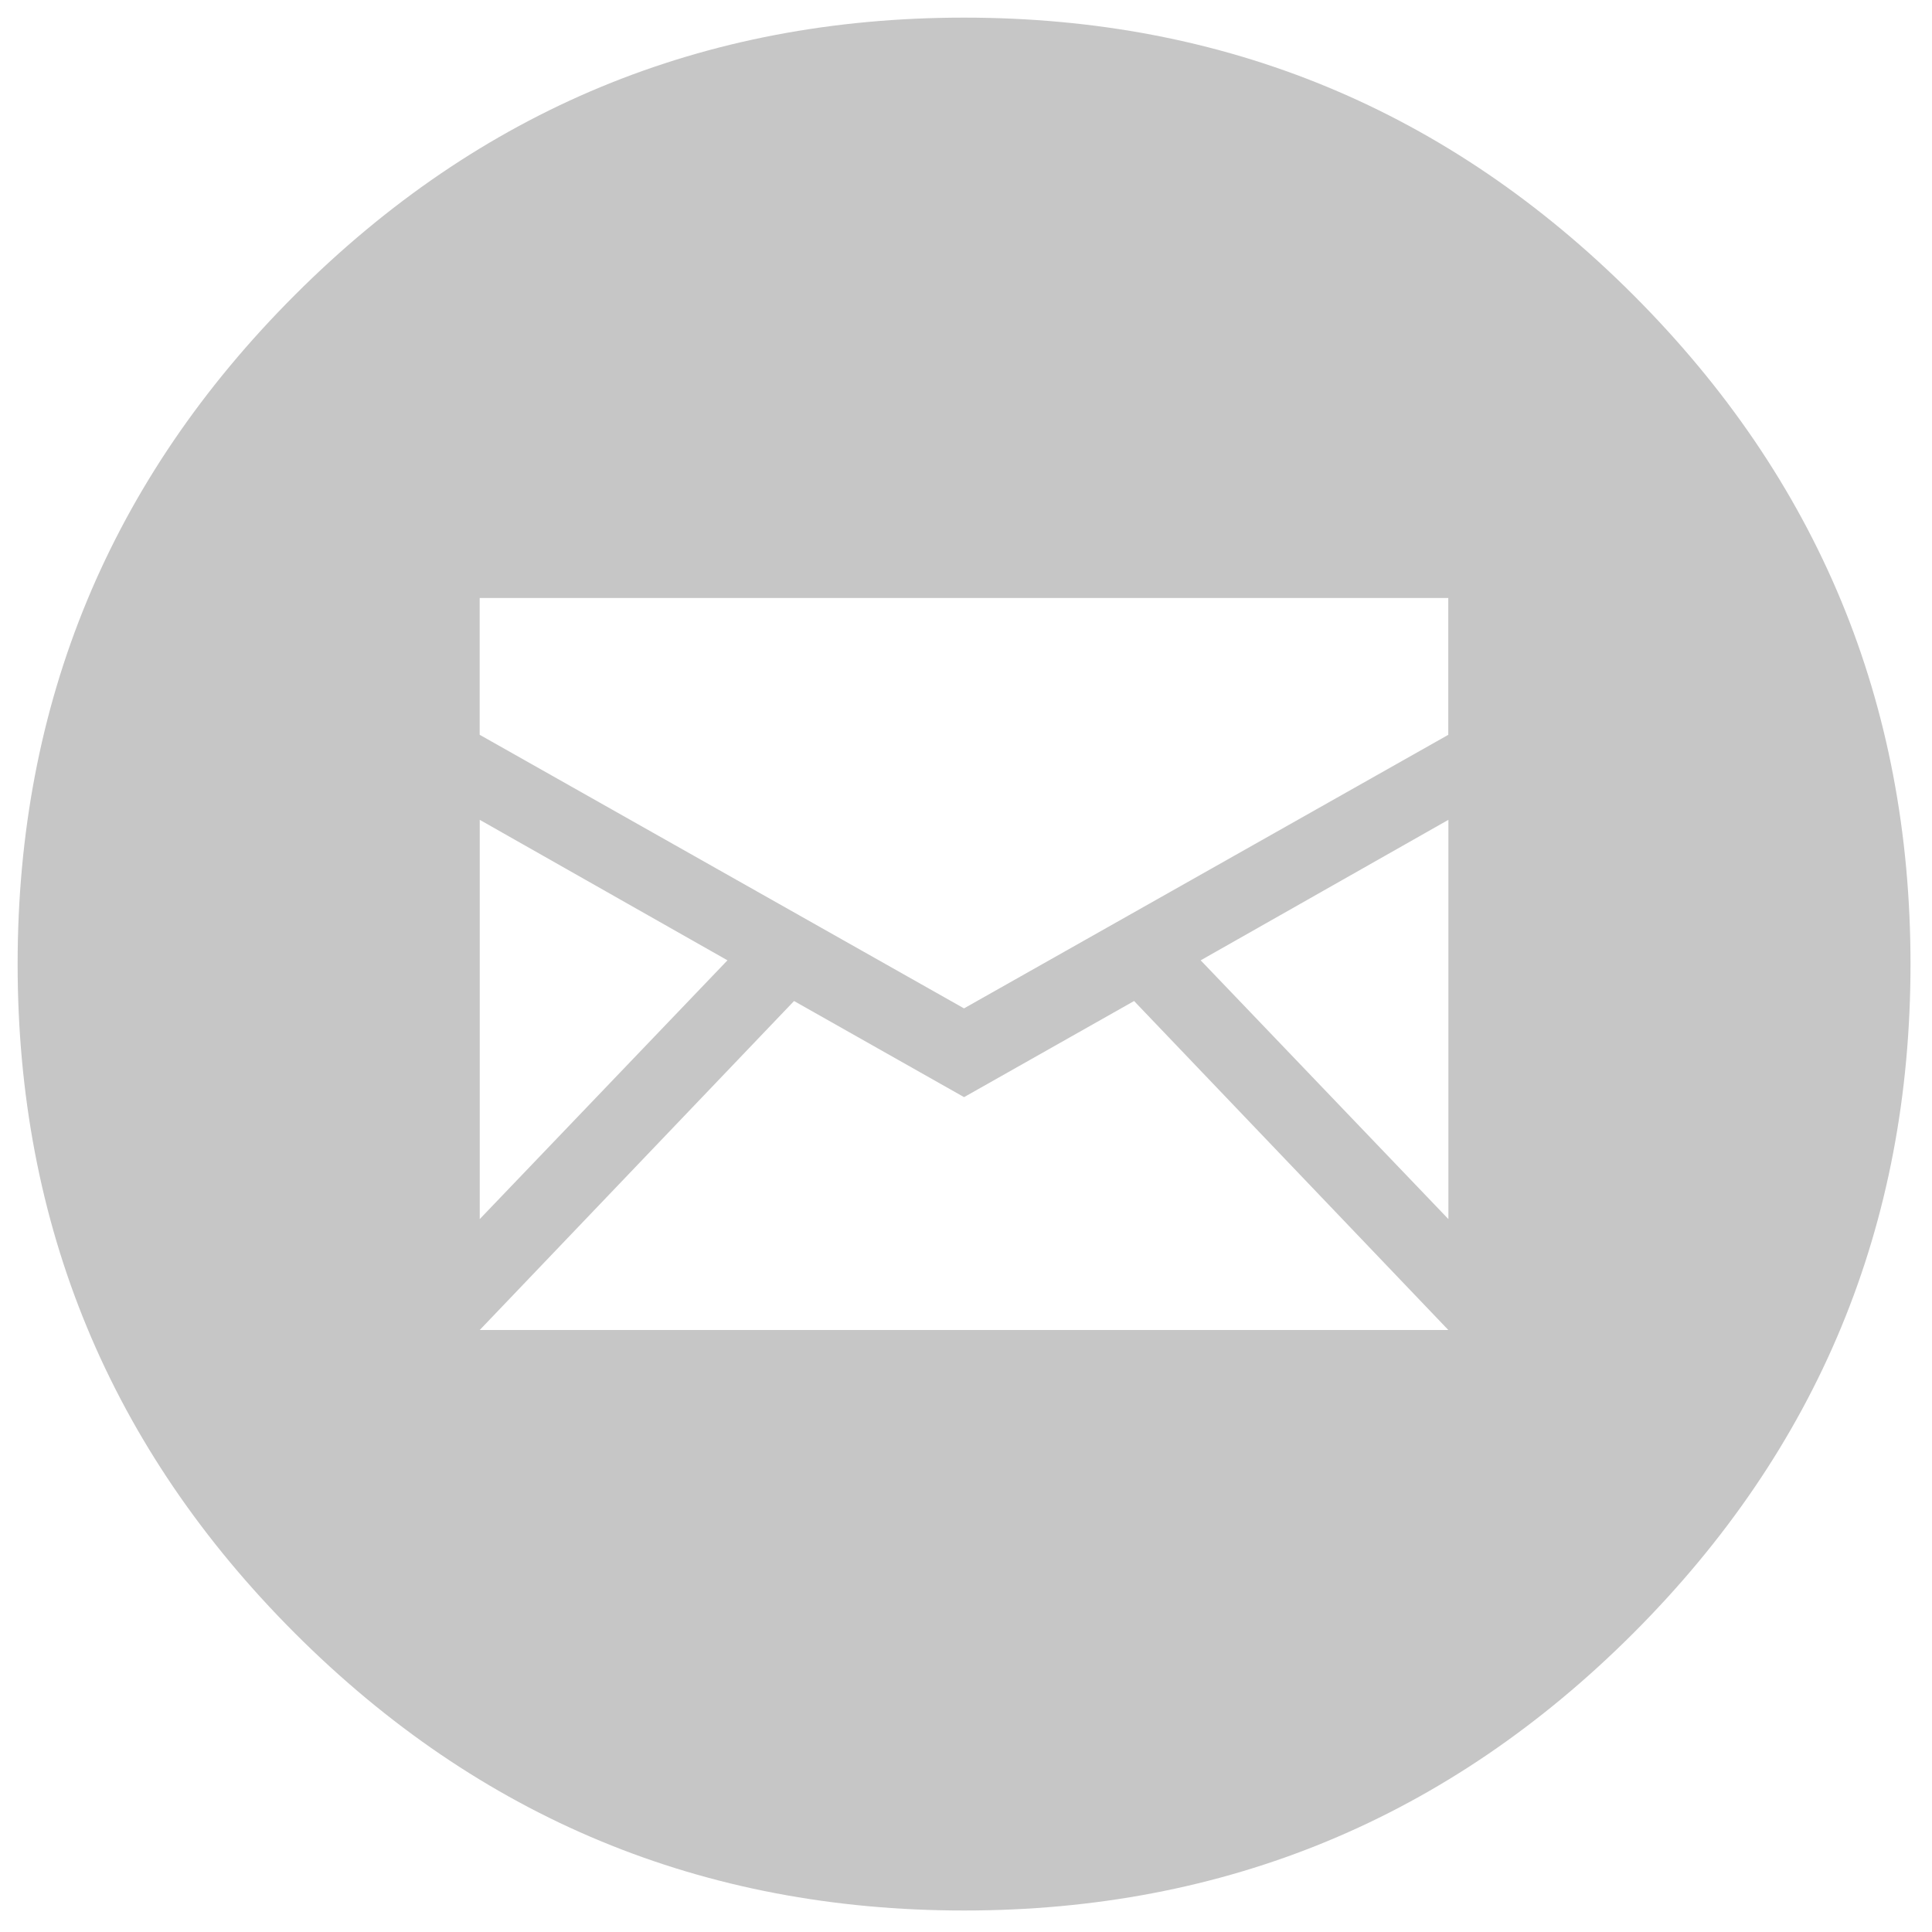 <?xml version="1.0" encoding="utf-8"?>
<!-- Generator: Adobe Illustrator 15.0.0, SVG Export Plug-In . SVG Version: 6.00 Build 0)  -->
<!DOCTYPE svg PUBLIC "-//W3C//DTD SVG 1.1//EN" "http://www.w3.org/Graphics/SVG/1.1/DTD/svg11.dtd">
<svg version="1.1" id="Layer_1" xmlns="http://www.w3.org/2000/svg" xmlns:xlink="http://www.w3.org/1999/xlink" x="0px" y="0px"
	 width="32px" height="32px" viewBox="484 484 32 32" enable-background="new 484 484 32 32" xml:space="preserve">
<path fill="#C6C6C6" d="M484.292,499.968c0-4.327,1.531-8.021,4.593-11.083s6.756-4.593,11.083-4.593
	c4.328,0,8.021,1.531,11.084,4.593c3.061,3.062,4.592,6.756,4.592,11.083s-1.531,8.021-4.592,11.084
	c-3.063,3.061-6.756,4.592-11.084,4.592c-4.327,0-8.021-1.531-11.083-4.592C485.823,507.989,484.292,504.295,484.292,499.968
	L484.292,499.968z M491.946,506.029h16.043l-5.205-5.449l-2.816,1.592l-2.816-1.592L491.946,506.029z M491.946,504.192l4.103-4.286
	l-4.103-2.327V504.192z M491.946,496.171l8.021,4.531l8.021-4.531v-2.266h-16.043V496.171L491.946,496.171z M503.887,499.906
	l4.103,4.286v-6.613L503.887,499.906z"/>
</svg>
